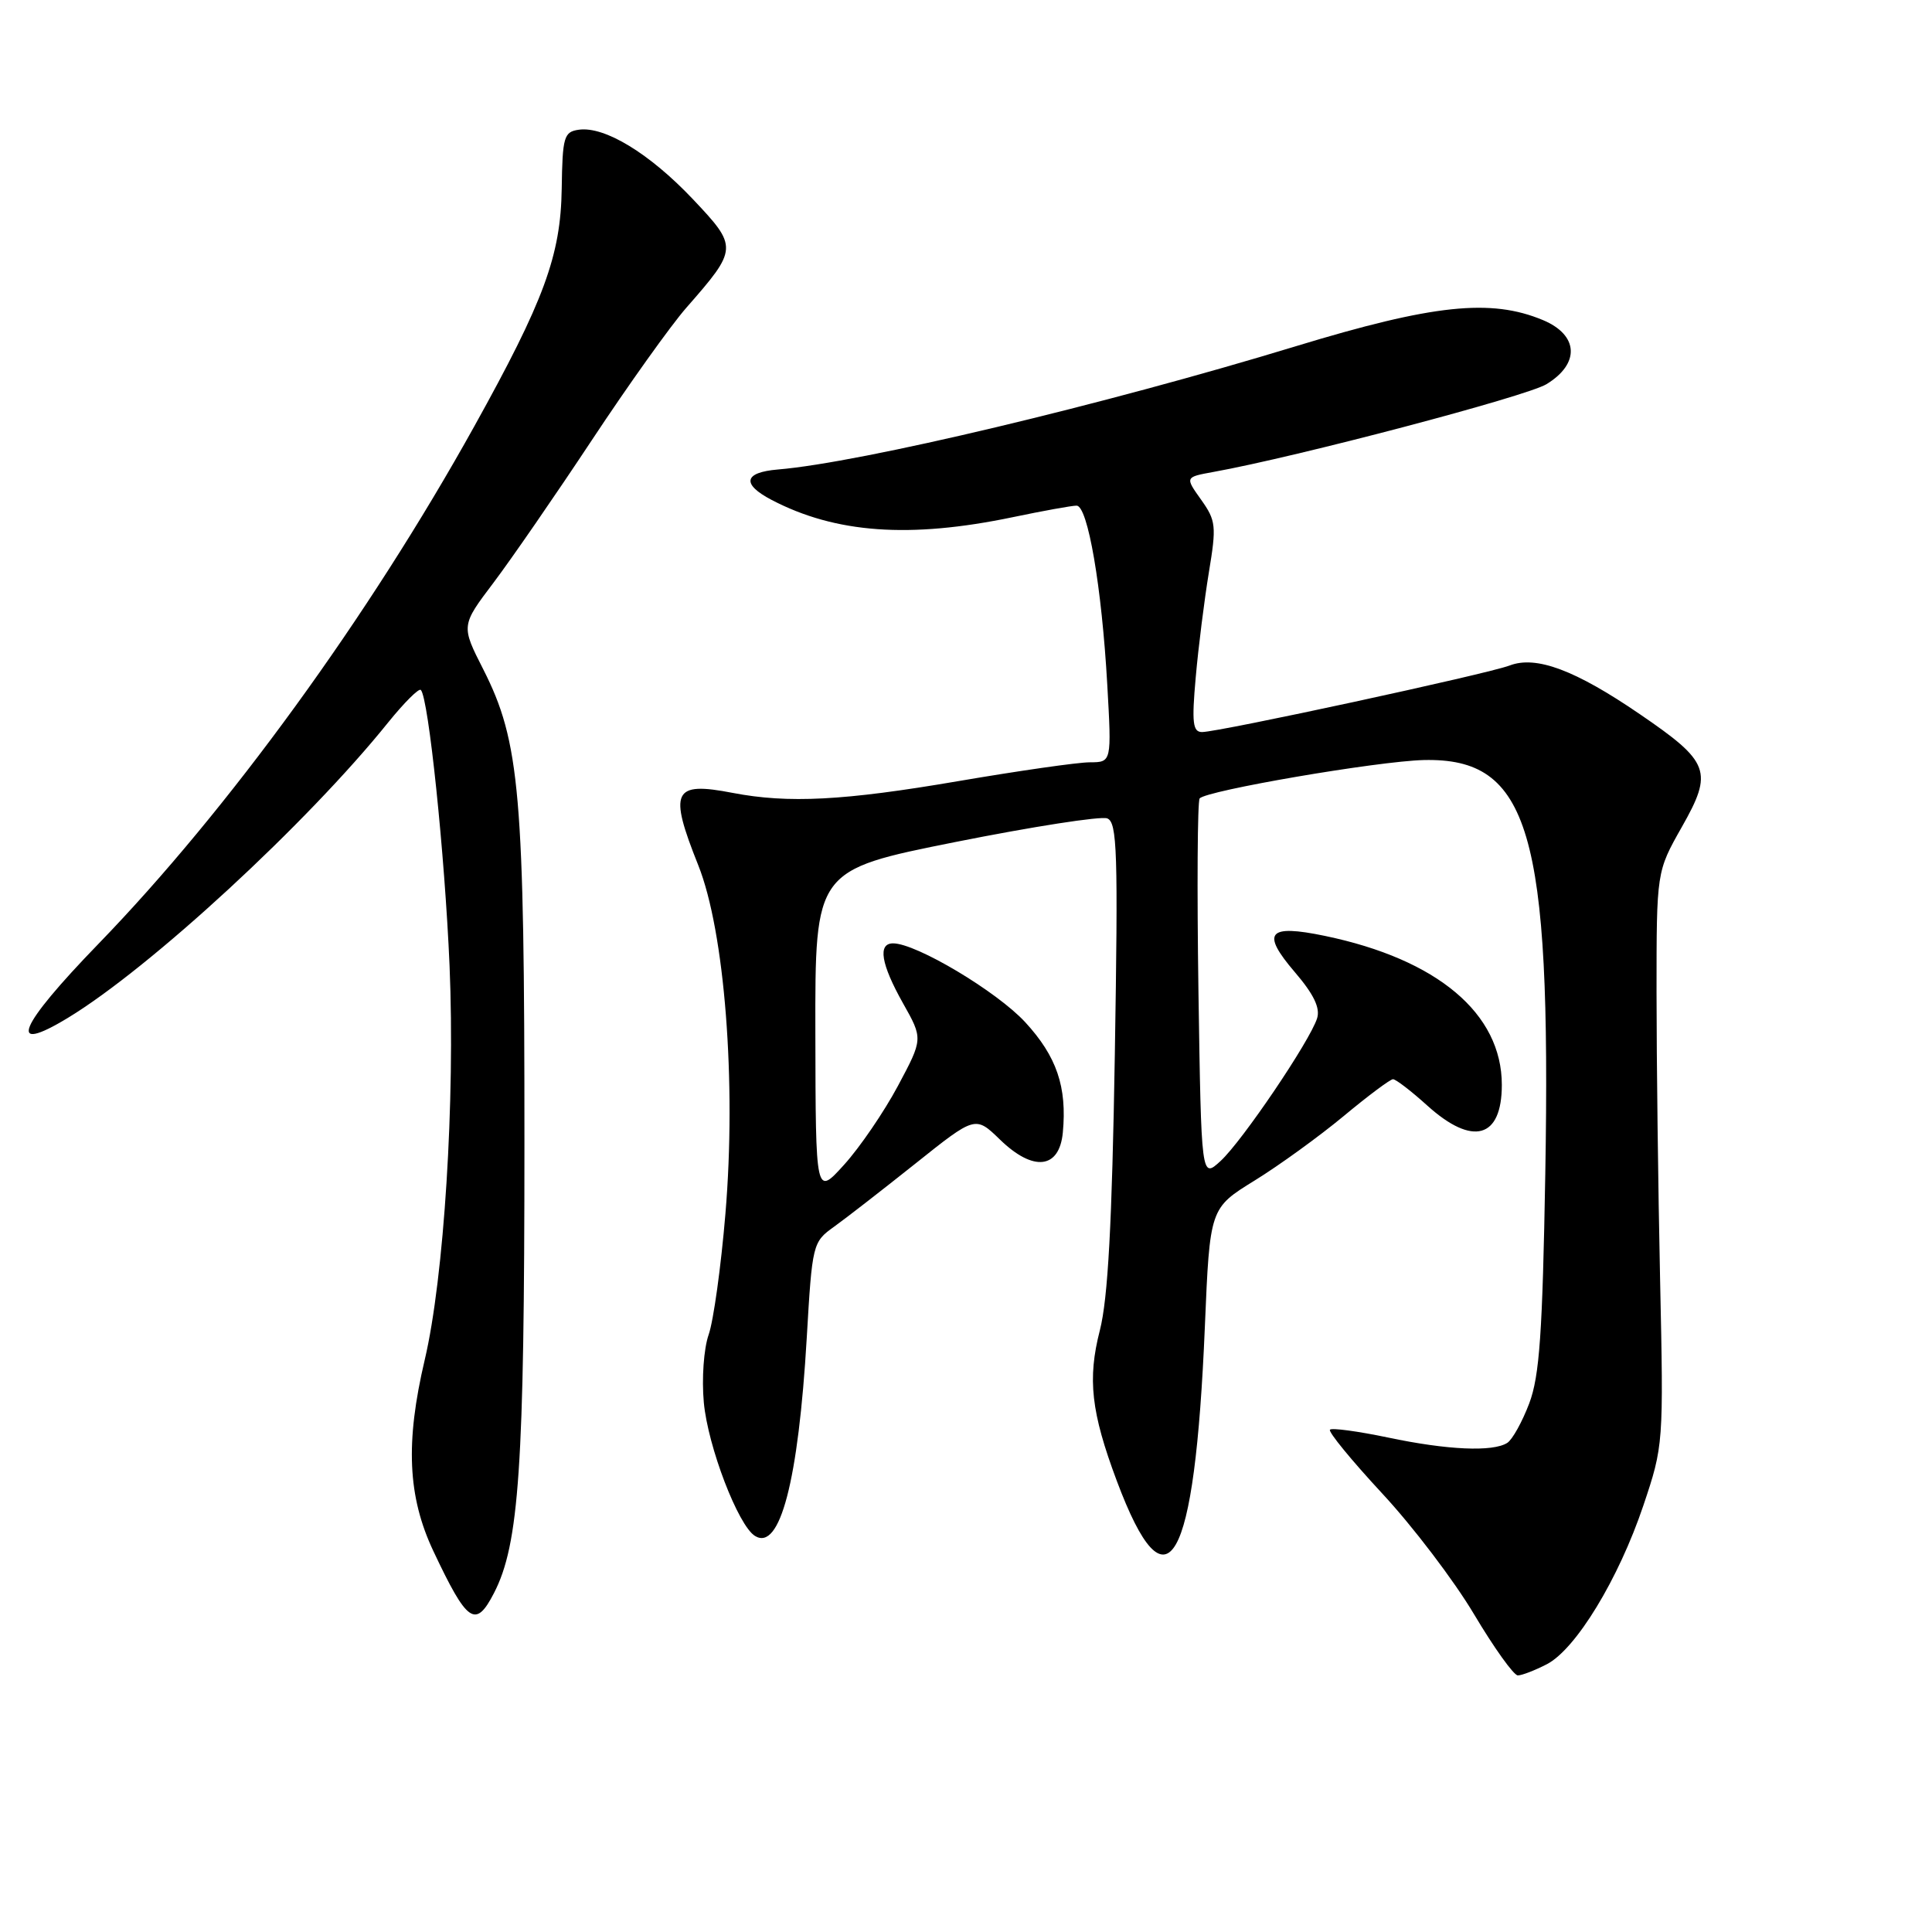 <?xml version="1.0" encoding="UTF-8" standalone="no"?>
<!DOCTYPE svg PUBLIC "-//W3C//DTD SVG 1.1//EN" "http://www.w3.org/Graphics/SVG/1.1/DTD/svg11.dtd" >
<svg xmlns="http://www.w3.org/2000/svg" xmlns:xlink="http://www.w3.org/1999/xlink" version="1.1" viewBox="0 0 256 256">
 <g >
 <path fill="currentColor"
d=" M 204.96 220.52 C 208.82 218.52 214.47 209.23 217.75 199.50 C 220.42 191.56 220.44 191.33 219.97 169.50 C 219.71 157.40 219.50 140.30 219.50 131.50 C 219.50 115.50 219.50 115.50 222.84 109.60 C 227.04 102.20 226.58 100.98 217.27 94.62 C 208.73 88.78 203.54 86.84 200.04 88.18 C 197.12 89.30 161.51 97.00 159.28 97.00 C 158.05 97.00 157.90 95.78 158.44 89.75 C 158.79 85.76 159.58 79.51 160.18 75.85 C 161.20 69.70 161.13 68.99 159.15 66.21 C 157.02 63.22 157.02 63.22 160.76 62.54 C 171.81 60.55 202.24 52.53 204.91 50.91 C 209.39 48.18 209.18 44.39 204.44 42.41 C 197.54 39.53 189.90 40.34 171.73 45.87 C 146.28 53.63 114.07 61.30 103.08 62.21 C 98.55 62.59 98.23 64.14 102.24 66.24 C 110.71 70.67 120.53 71.38 134.19 68.53 C 138.21 67.69 142.02 67.00 142.65 67.00 C 144.14 67.00 145.99 77.76 146.72 90.73 C 147.30 101.00 147.30 101.00 144.40 101.01 C 142.81 101.01 134.97 102.14 127.00 103.50 C 111.80 106.10 104.45 106.48 97.07 105.06 C 89.17 103.53 88.58 104.78 92.52 114.64 C 96.02 123.40 97.59 143.40 96.12 160.85 C 95.54 167.82 94.54 175.02 93.90 176.85 C 93.25 178.72 92.97 182.67 93.26 185.84 C 93.80 191.68 97.81 202.15 100.04 203.52 C 103.35 205.57 105.79 196.23 106.90 177.25 C 107.62 164.84 107.69 164.57 110.50 162.56 C 112.08 161.43 116.94 157.65 121.31 154.17 C 129.24 147.84 129.24 147.84 132.51 151.01 C 136.92 155.29 140.37 154.90 140.83 150.07 C 141.40 144.02 140.02 139.98 135.84 135.44 C 132.08 131.37 121.41 125.00 118.34 125.00 C 116.28 125.00 116.73 127.73 119.65 132.93 C 122.31 137.65 122.31 137.65 118.98 143.89 C 117.14 147.33 113.94 152.02 111.86 154.32 C 108.08 158.50 108.08 158.50 108.04 136.89 C 108.00 115.29 108.00 115.29 126.60 111.57 C 136.82 109.53 145.87 108.12 146.71 108.44 C 148.04 108.95 148.16 112.88 147.72 139.76 C 147.35 162.17 146.81 172.06 145.74 176.26 C 144.08 182.72 144.57 187.11 147.98 196.22 C 154.65 214.04 158.32 207.61 159.65 175.80 C 160.31 160.09 160.31 160.09 166.24 156.43 C 169.50 154.42 174.81 150.57 178.04 147.89 C 181.27 145.20 184.22 143.00 184.58 143.00 C 184.95 143.00 187.00 144.57 189.13 146.50 C 195.14 151.92 199.00 150.85 199.00 143.75 C 199.00 134.29 190.46 127.11 175.55 124.01 C 167.99 122.44 167.07 123.55 171.56 128.80 C 174.08 131.74 174.96 133.56 174.52 134.94 C 173.56 137.96 164.59 151.22 161.73 153.84 C 159.18 156.18 159.18 156.18 158.80 131.34 C 158.60 117.68 158.67 106.19 158.96 105.80 C 159.77 104.76 182.54 100.86 188.66 100.71 C 202.66 100.39 205.54 110.18 204.76 155.48 C 204.39 176.65 204.00 182.33 202.63 185.96 C 201.70 188.41 200.39 190.77 199.72 191.19 C 197.81 192.41 191.78 192.14 183.92 190.48 C 179.95 189.65 176.49 189.18 176.23 189.44 C 175.96 189.70 179.07 193.49 183.12 197.86 C 187.18 202.22 192.67 209.44 195.32 213.90 C 197.97 218.35 200.58 222.00 201.12 222.00 C 201.66 222.00 203.39 221.33 204.96 220.52 Z  M 65.45 211.10 C 68.79 204.64 69.49 194.37 69.49 151.50 C 69.50 105.16 68.90 98.29 64.04 88.70 C 61.09 82.90 61.09 82.90 65.40 77.20 C 67.77 74.06 73.64 65.55 78.45 58.28 C 83.26 51.01 88.88 43.13 90.94 40.78 C 97.80 32.95 97.81 32.74 91.80 26.38 C 86.07 20.33 80.11 16.70 76.69 17.19 C 74.72 17.47 74.53 18.13 74.43 25.00 C 74.30 33.86 72.10 39.83 62.84 56.50 C 48.85 81.69 30.21 107.35 13.04 125.07 C 2.38 136.07 0.84 139.82 9.00 134.87 C 19.90 128.26 40.75 109.03 51.44 95.72 C 53.56 93.10 55.50 91.16 55.76 91.42 C 56.78 92.44 58.94 113.23 59.57 127.99 C 60.32 145.75 58.84 169.31 56.28 180.18 C 53.70 191.14 54.02 198.29 57.41 205.50 C 61.92 215.06 63.01 215.82 65.45 211.10 Z "/>
</g>
</svg>